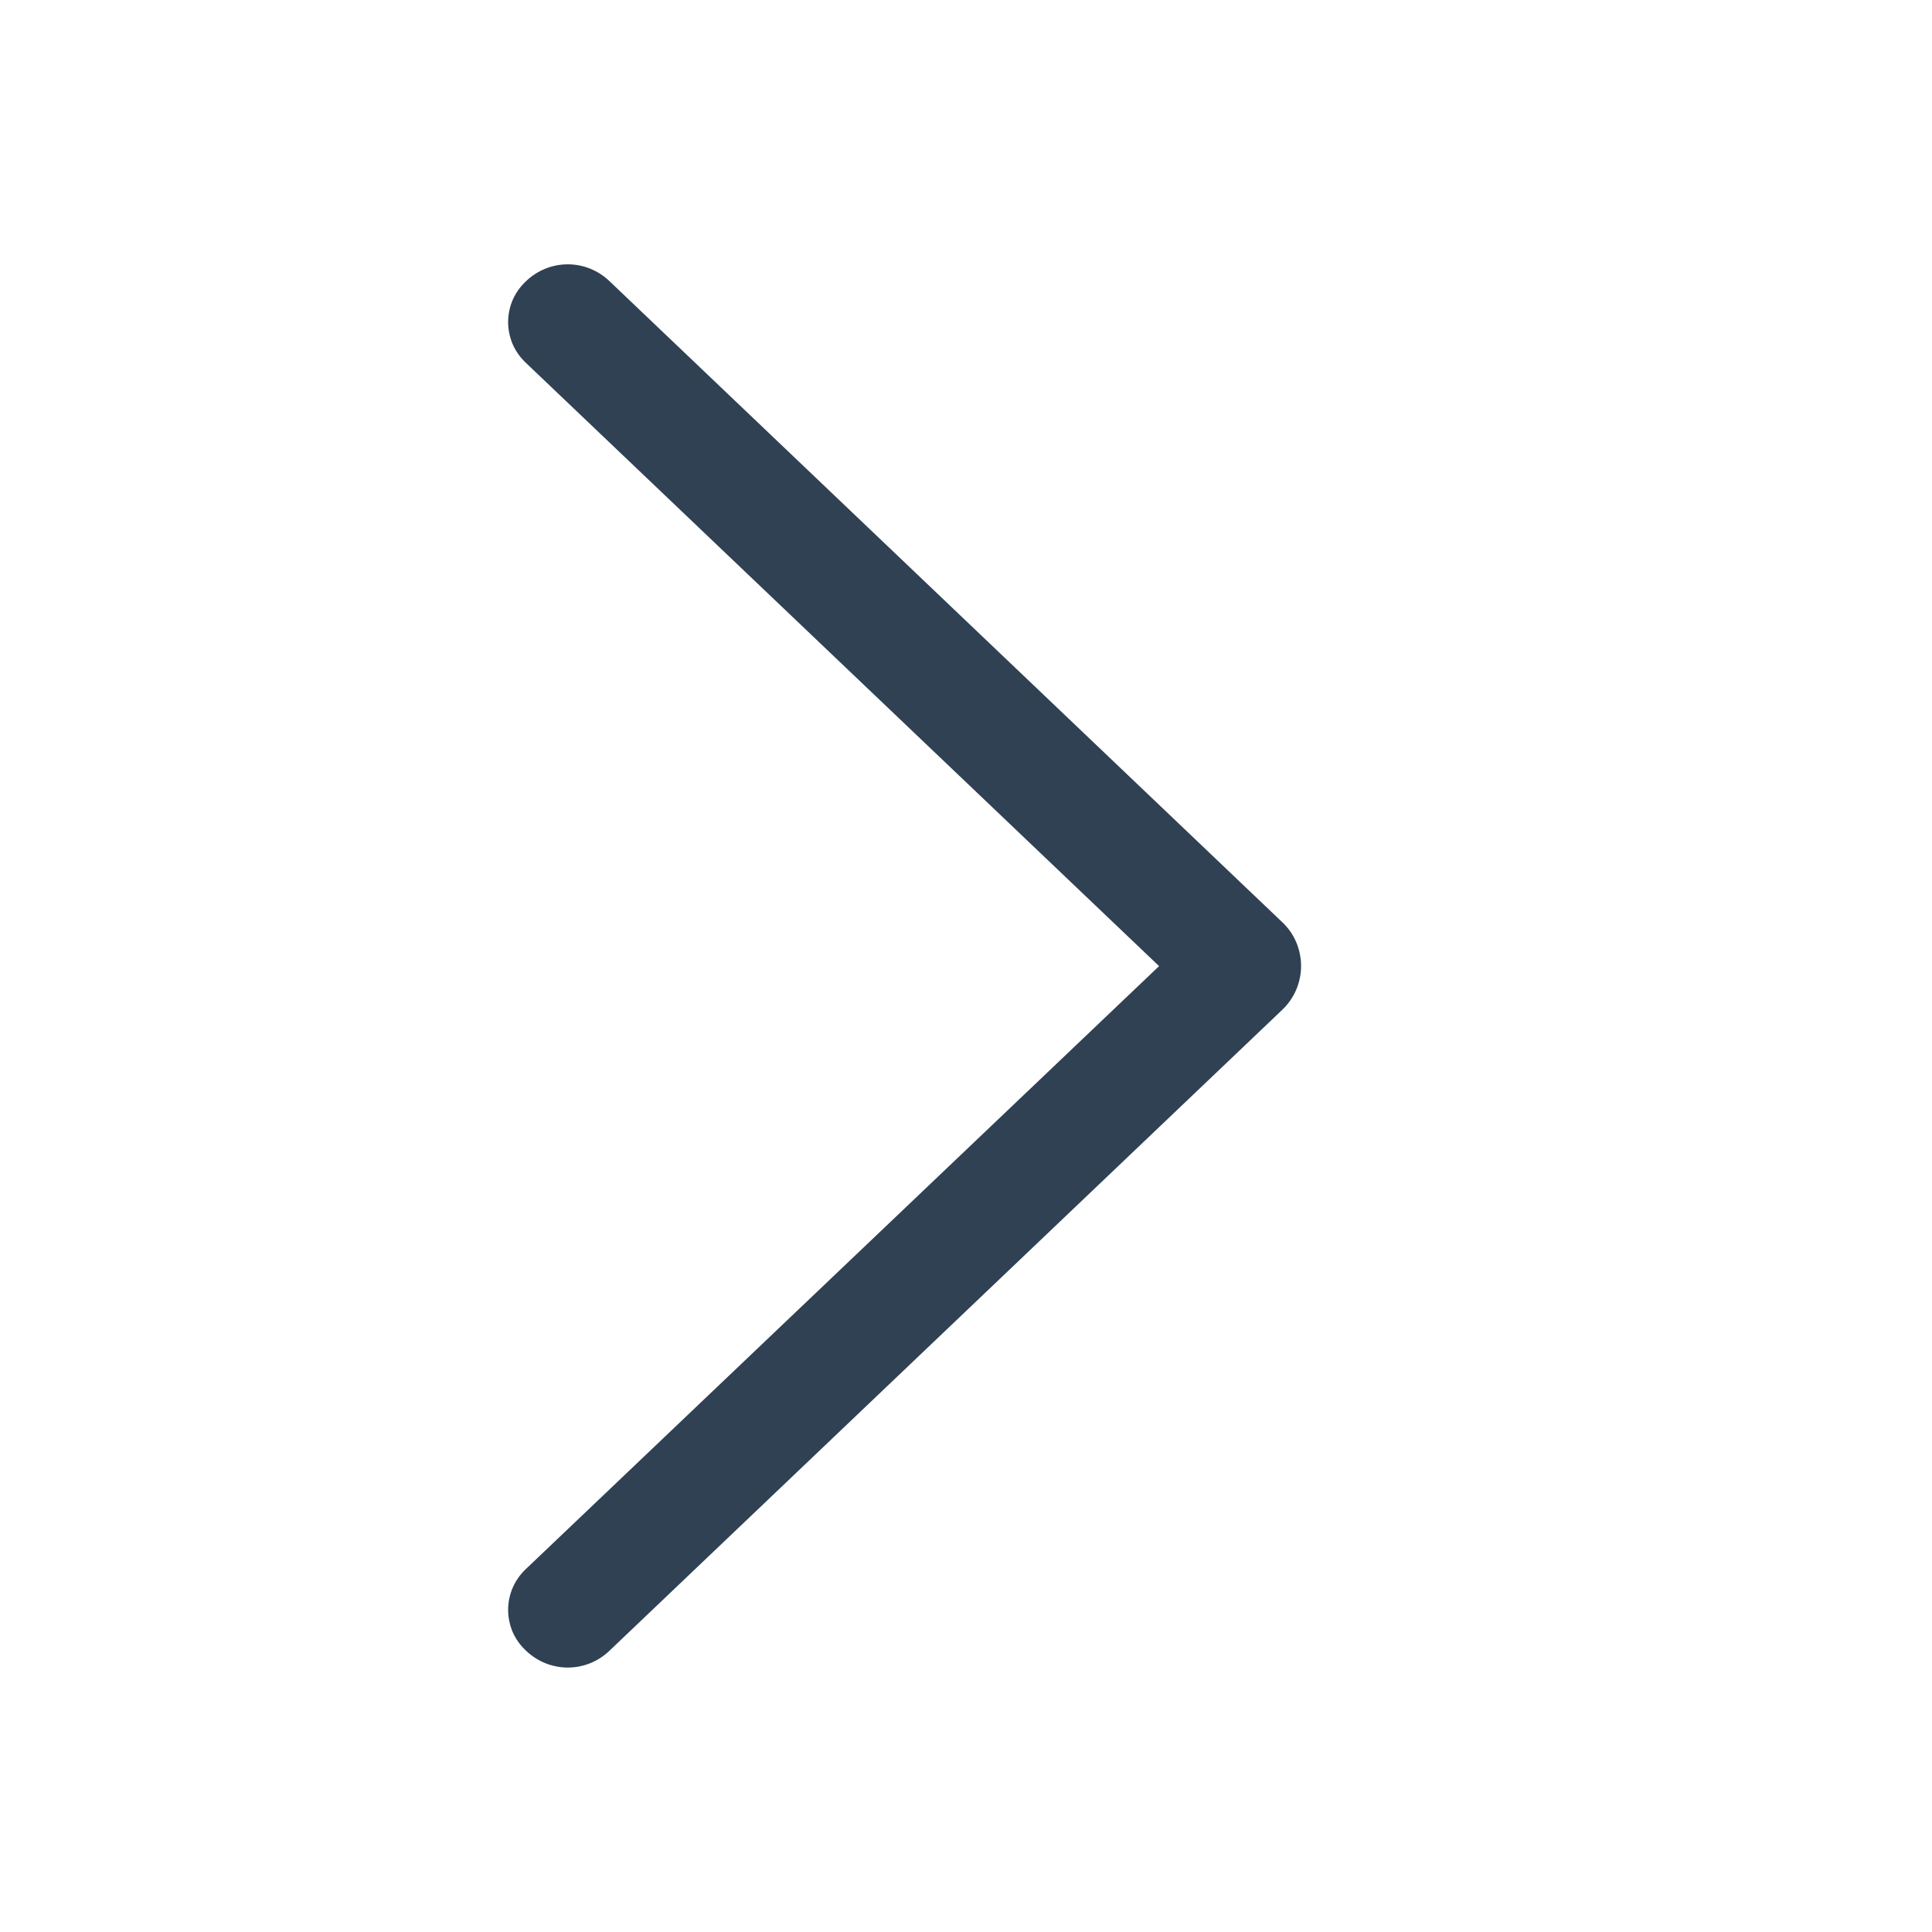 <svg width="16" height="16" viewBox="0 0 16 16" fill="none" xmlns="http://www.w3.org/2000/svg">
<path d="M10.62 7.638L5.047 2.328C4.954 2.239 4.831 2.189 4.702 2.189C4.574 2.189 4.45 2.239 4.357 2.328L4.351 2.334C4.306 2.377 4.27 2.428 4.245 2.486C4.221 2.543 4.208 2.605 4.208 2.667C4.208 2.729 4.221 2.791 4.245 2.849C4.27 2.906 4.306 2.958 4.351 3.001L9.599 8.001L4.351 12.998C4.306 13.041 4.27 13.093 4.245 13.151C4.221 13.208 4.208 13.27 4.208 13.332C4.208 13.394 4.221 13.456 4.245 13.514C4.27 13.571 4.306 13.623 4.351 13.665L4.357 13.671C4.45 13.76 4.574 13.81 4.702 13.81C4.831 13.81 4.954 13.76 5.047 13.671L10.62 8.362C10.669 8.315 10.708 8.259 10.735 8.196C10.761 8.134 10.775 8.067 10.775 8C10.775 7.932 10.761 7.865 10.735 7.803C10.708 7.74 10.669 7.684 10.62 7.638Z" fill="#2f4153"/>
</svg>
